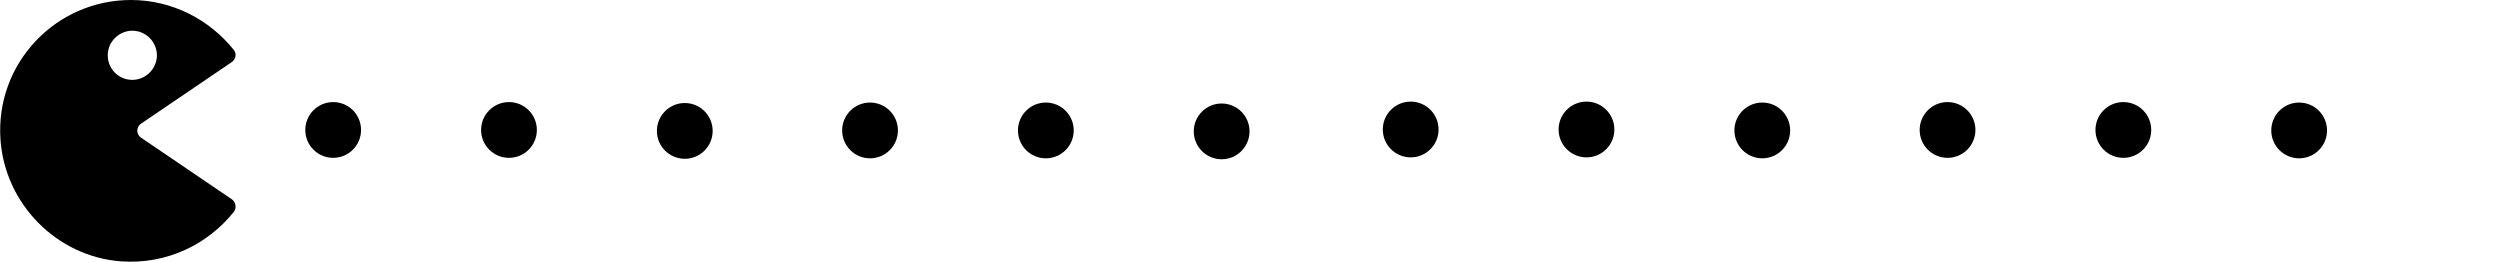 <?xml version="1.0" encoding="utf-8"?>
<!-- Generator: Adobe Illustrator 23.0.1, SVG Export Plug-In . SVG Version: 6.00 Build 0)  -->
<svg version="1.1" id="Layer_1" xmlns="http://www.w3.org/2000/svg" xmlns:xlink="http://www.w3.org/1999/xlink" x="0px" y="0px"
	 viewBox="0 0 529 55.4" style="enable-background:new 0 0 529 55.4;" xml:space="preserve">
<path id="PacMan" d="M49.1,42.2L29.8,29.1c-1-0.7-1-2.2,0-2.9l19.3-13.1c0.8-0.6,1-1.7,0.4-2.5C44.4,4.2,36.5,0,27.7,0
	C11.8,0-1,13.4,0.1,29.5C1,43.1,12,54.3,25.6,55.3C35.3,56,44,51.7,49.5,44.8C50.1,44,49.9,42.8,49.1,42.2z M22.8,11.7
	c0-2.9,2.4-5.2,5.2-5.2c2.9,0,5.2,2.4,5.2,5.2c0,2.9-2.4,5.2-5.2,5.2C25.1,16.9,22.8,14.6,22.8,11.7z"/>
<circle id="food1" cx="107.7" cy="27.5" r="5.9"/>
<circle id="food2" cx="70.5" cy="27.5" r="5.9"/>
<circle id="food3" cx="144.9" cy="27.7" r="5.9"/>
<circle id="food4" cx="221.3" cy="27.6" r="5.9"/>
<circle id="food5" cx="184.1" cy="27.6" r="5.9"/>
<circle id="food6" cx="258.5" cy="27.8" r="5.9"/>
<circle id="food7" cx="335.7" cy="27.4" r="5.9"/>
<circle id="food8" cx="298.5" cy="27.4" r="5.9"/>
<circle id="food9" cx="372.9" cy="27.6" r="5.9"/>
<circle id="food10" cx="449.3" cy="27.5" r="5.9"/>
<circle id="food11" cx="412.1" cy="27.5" r="5.9"/>
<circle id="food12" cx="486.5" cy="27.6" r="5.9"/>
</svg>
